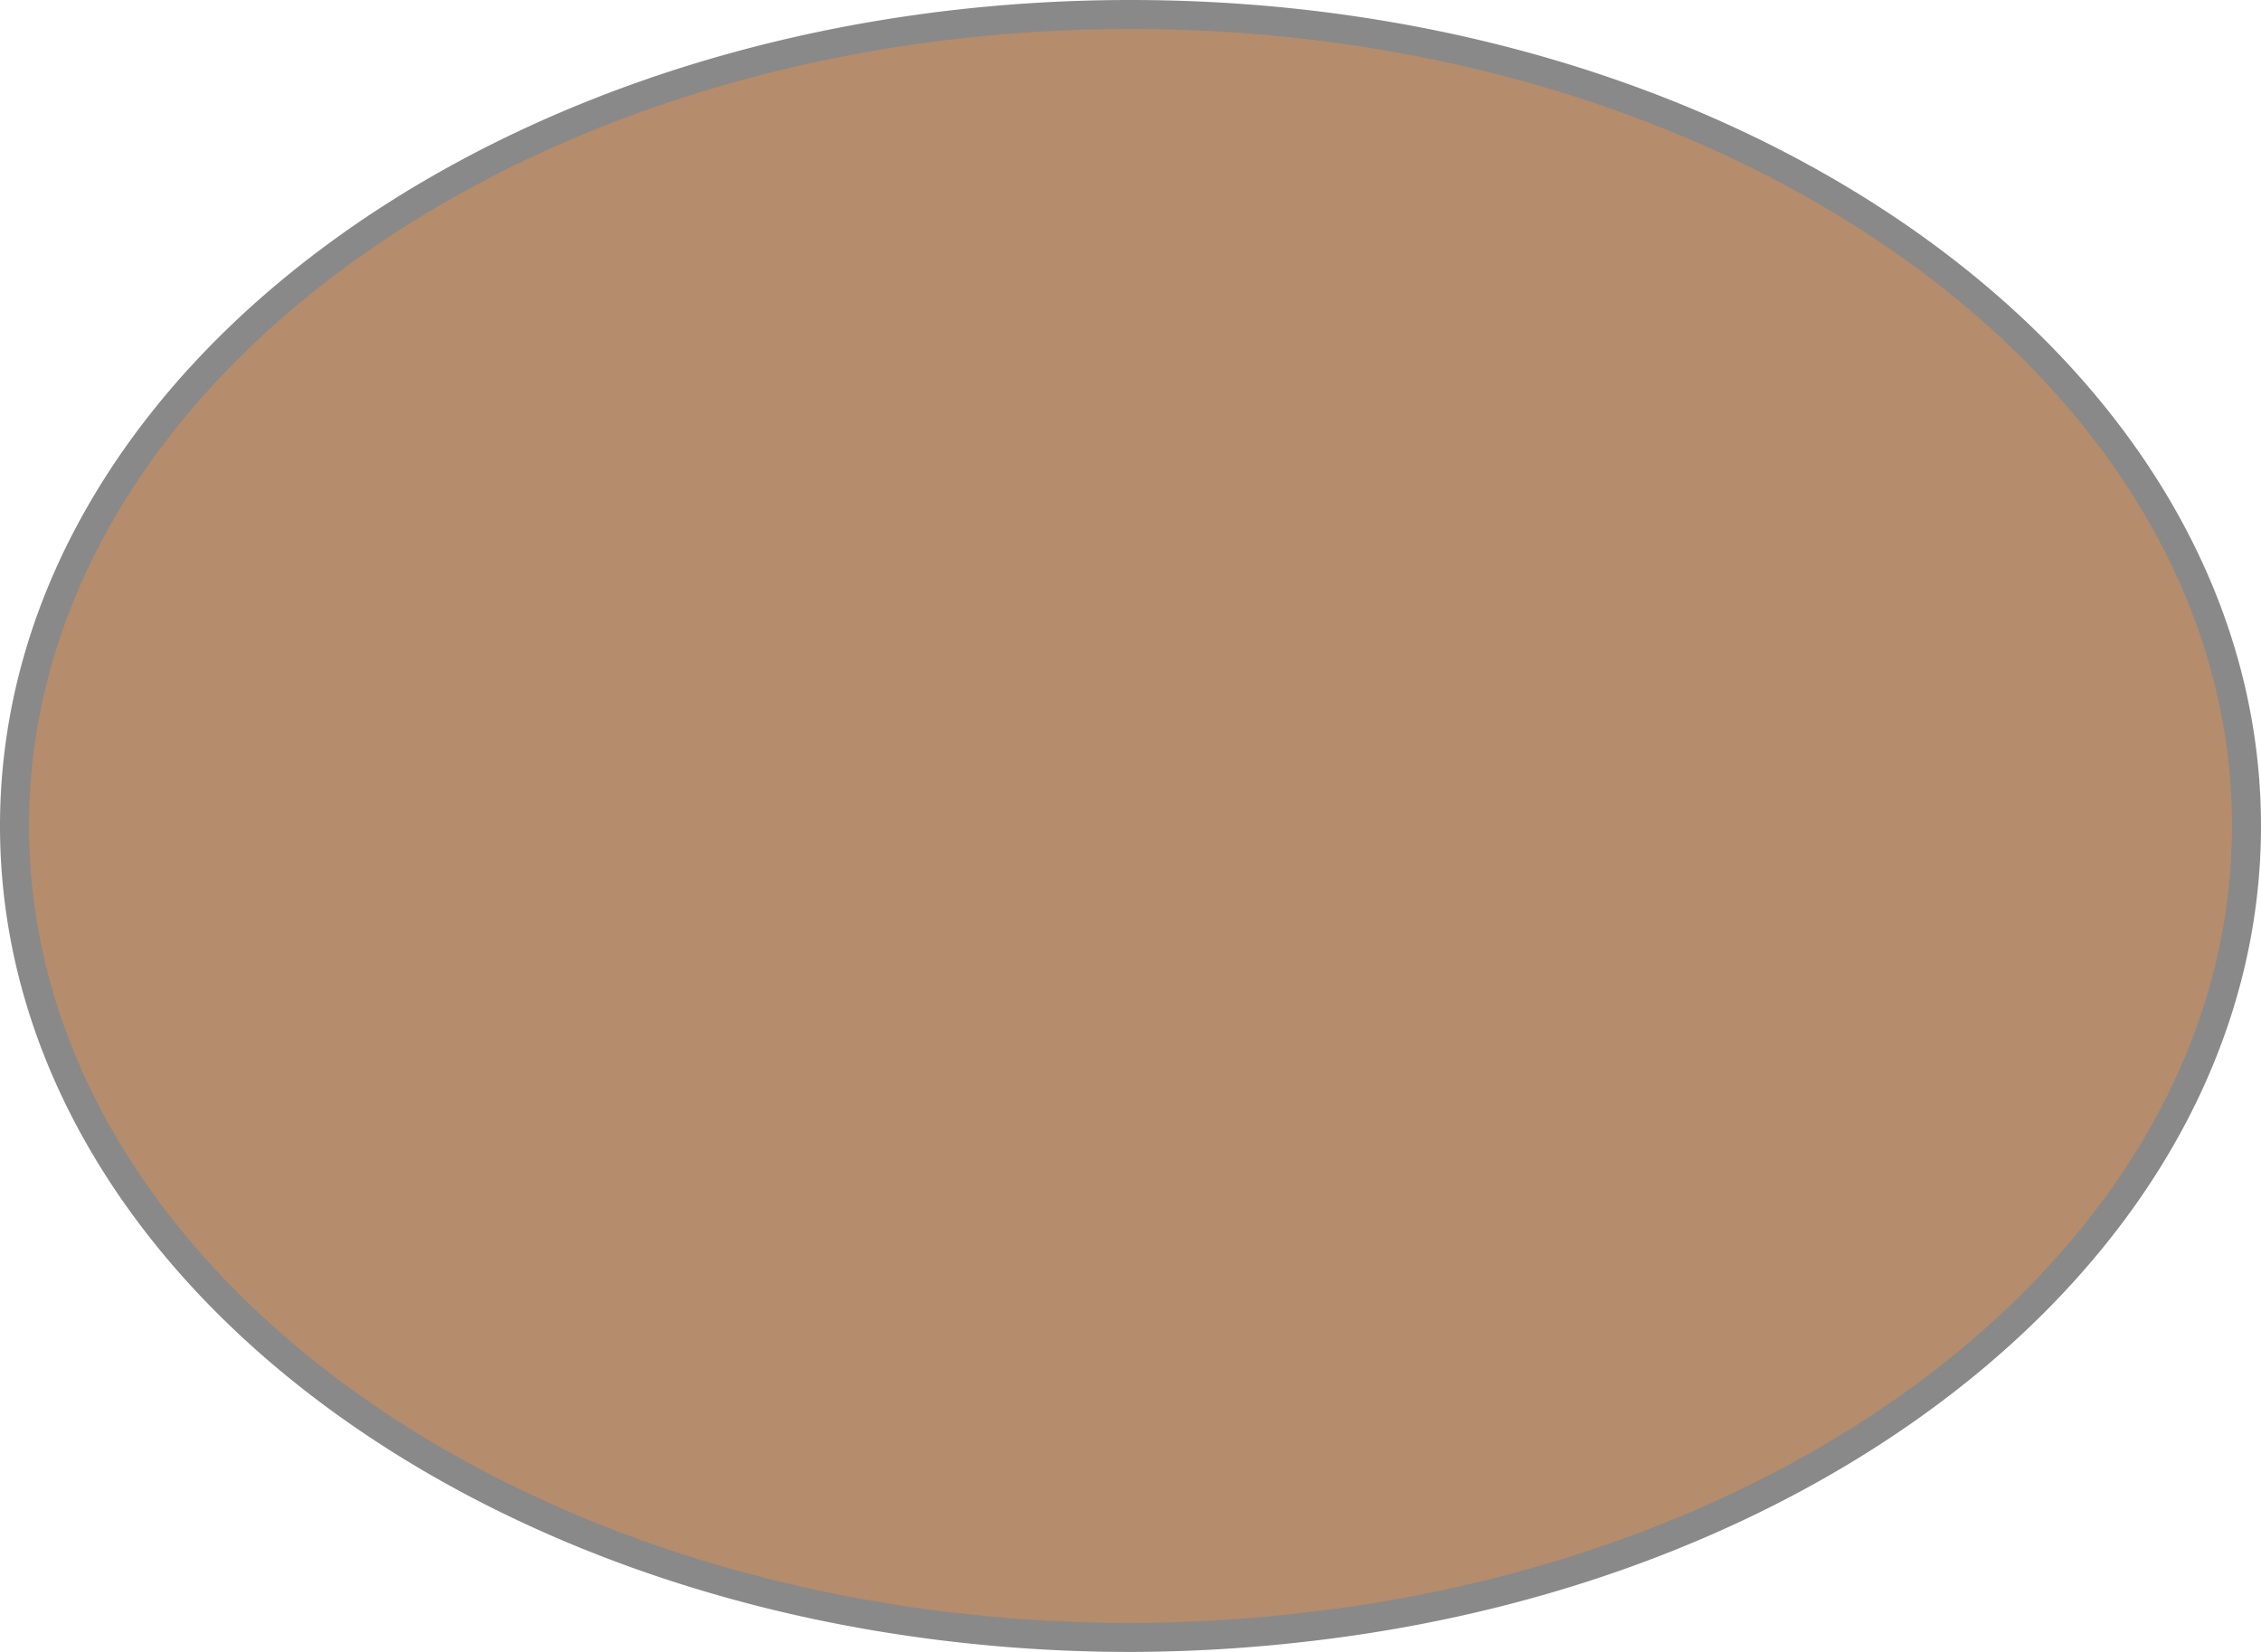 <svg xmlns="http://www.w3.org/2000/svg" viewBox="0 0 234 171"><defs><style>.cls-1{fill:#b58c6c;}.cls-1,.cls-2{stroke:#898989;stroke-miterlimit:10;stroke-width:3px;}.cls-2{fill:none;}</style></defs><g id="Layer_2" data-name="Layer 2"><g id="Layer_1-2" data-name="Layer 1"><path class="cls-1" d="M232.5,85.5c0,42.06-42.51,76.91-98,83a159.55,159.55,0,0,1-17.5,1,157,157,0,0,1-16.5-.86c-56-5.81-99-40.82-99-83.14,0-46.39,51.71-84,115.5-84S232.5,39.11,232.5,85.5Z"/><line class="cls-2" x1="100.5" y1="168.64" x2="100.5" y2="168.5"/><line class="cls-2" x1="134.5" y1="168.54" x2="134.5" y2="168.5"/></g></g></svg>
